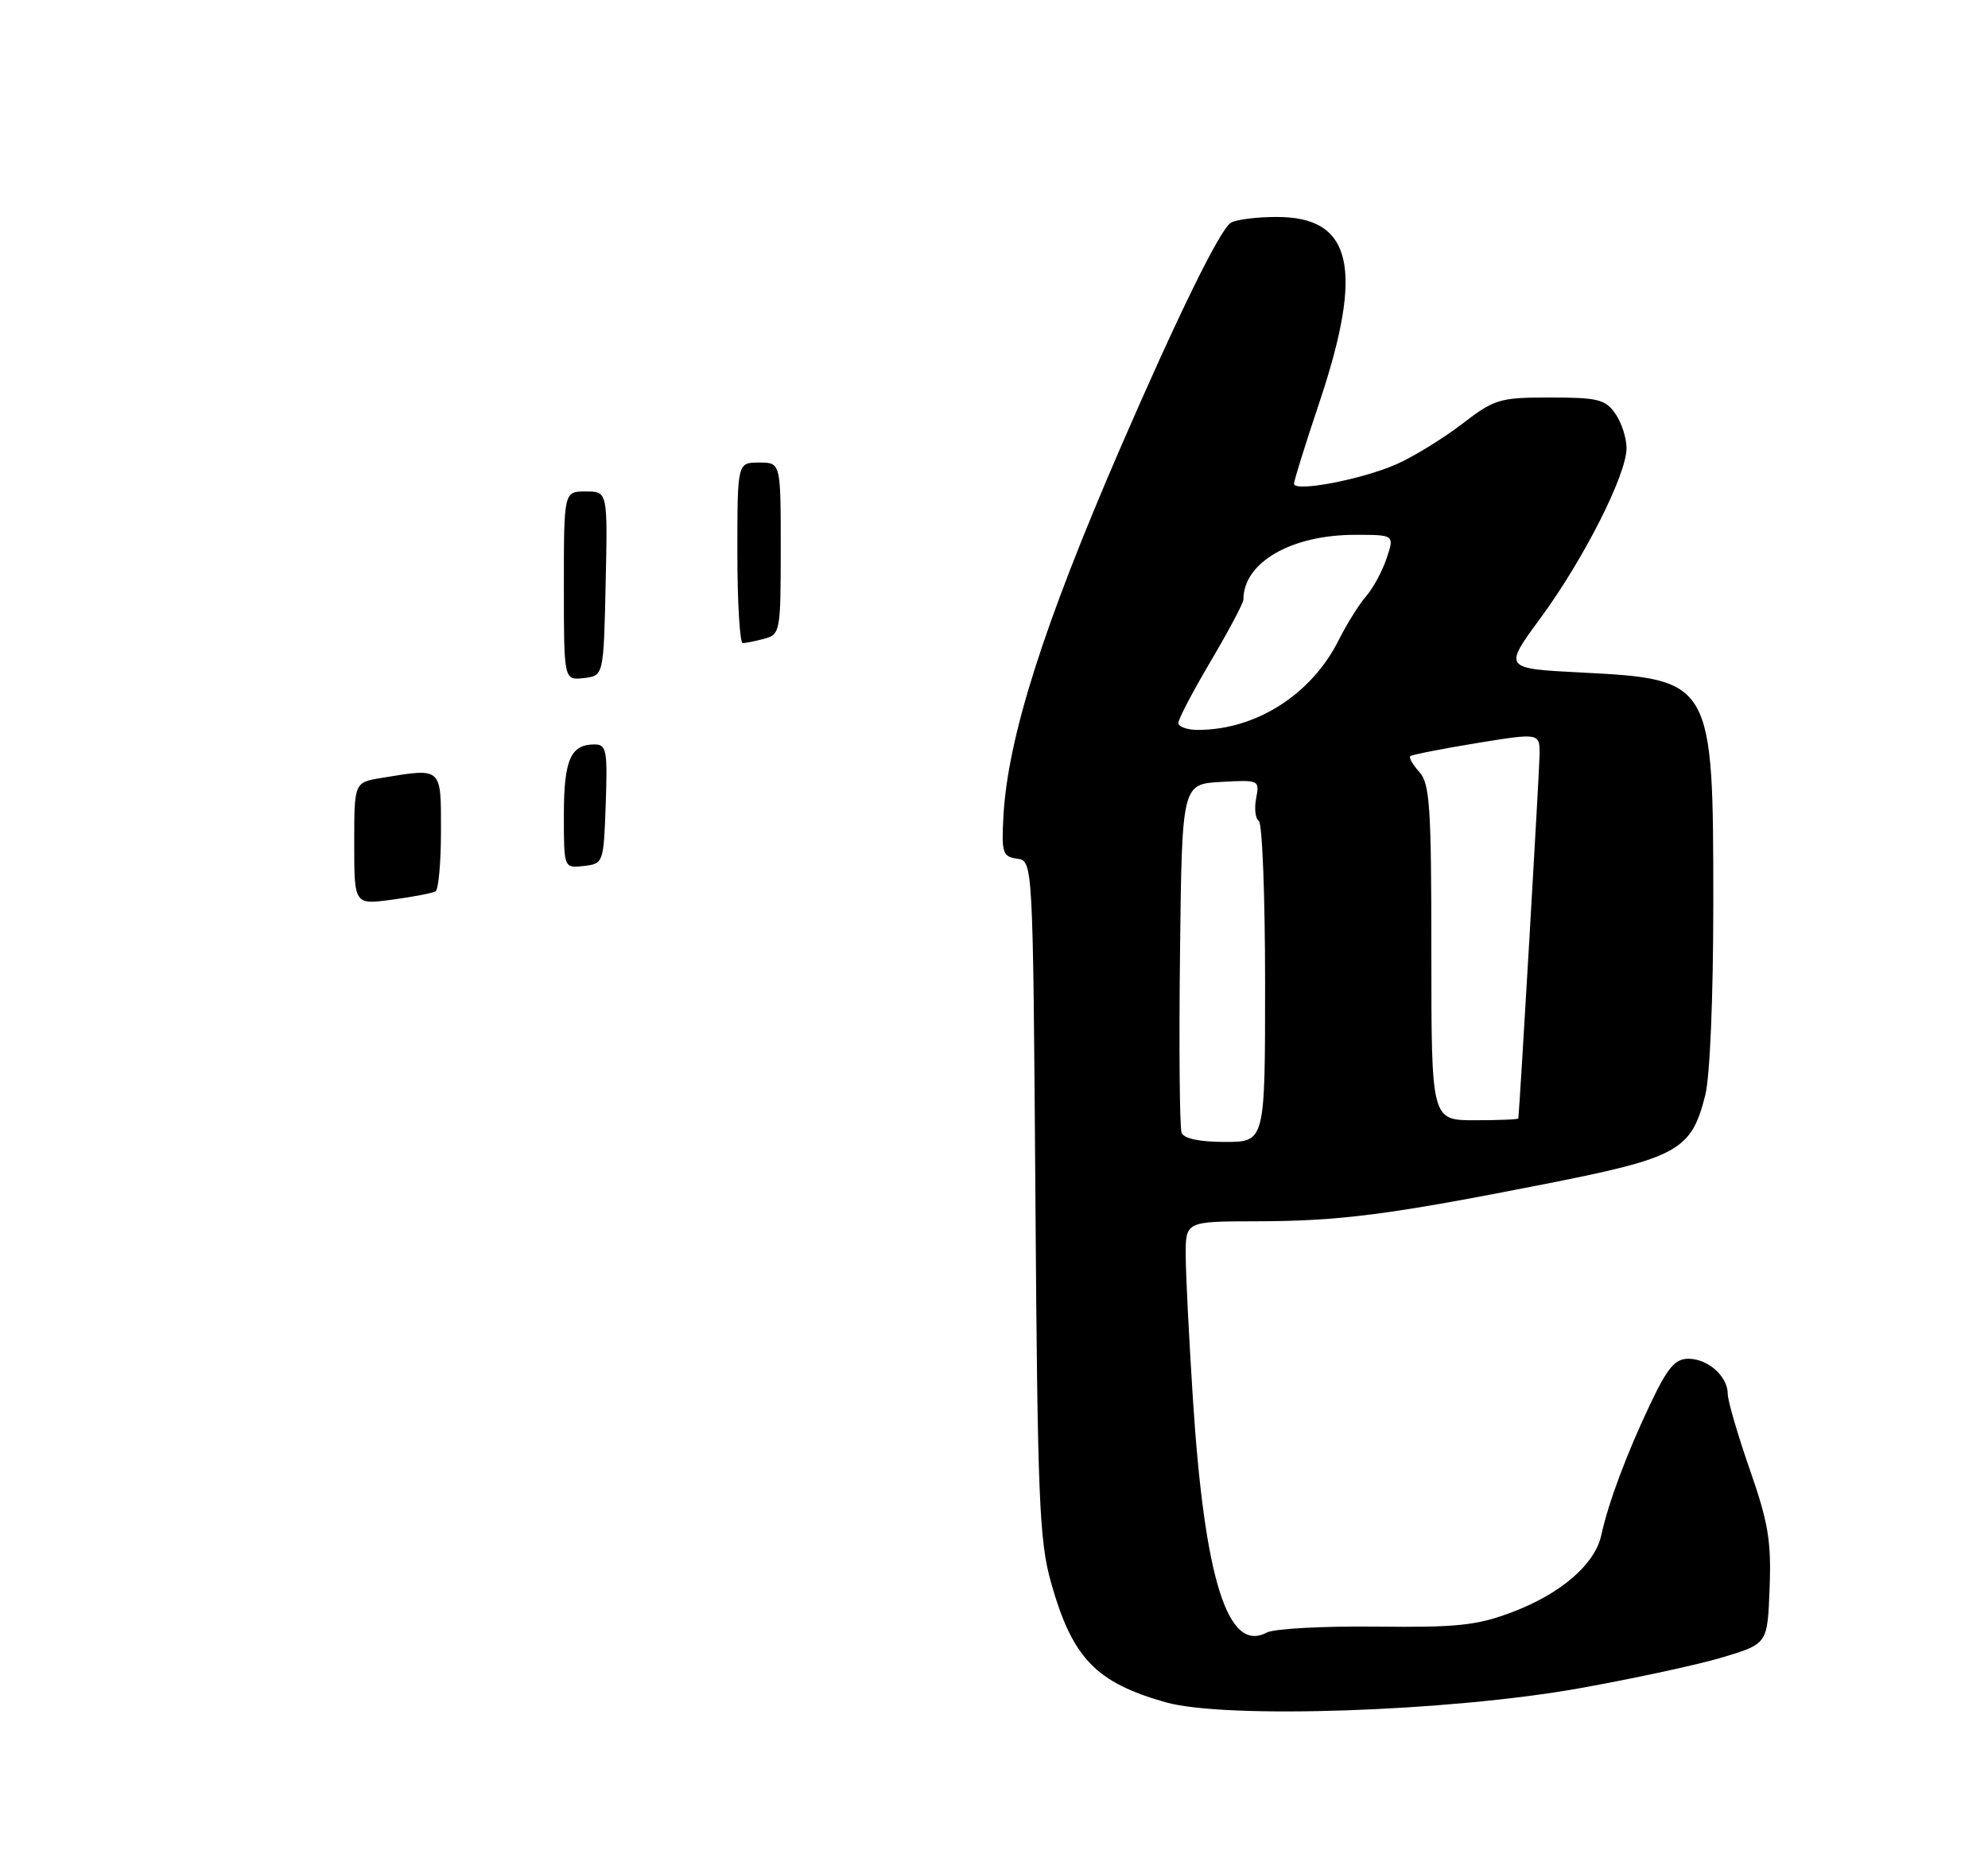 <?xml version="1.0" encoding="UTF-8" standalone="no"?>
<!DOCTYPE svg PUBLIC "-//W3C//DTD SVG 1.1//EN" "http://www.w3.org/Graphics/SVG/1.1/DTD/svg11.dtd" >
<svg xmlns="http://www.w3.org/2000/svg" xmlns:xlink="http://www.w3.org/1999/xlink" version="1.1" viewBox="0 0 275 256">
 <g >
 <path fill="currentColor"
d=" M 218.50 233.59 C 226.20 232.21 235.20 230.26 238.50 229.25 C 244.50 227.42 244.50 227.42 244.79 219.72 C 245.04 213.24 244.60 210.63 242.04 203.30 C 240.37 198.50 239.00 193.80 239.00 192.86 C 239.00 190.44 236.27 188.00 233.55 188.00 C 231.71 188.00 230.66 189.25 228.29 194.25 C 225.01 201.15 222.47 207.96 221.51 212.40 C 220.64 216.43 215.94 220.50 209.20 223.05 C 204.30 224.91 201.64 225.19 190.27 225.06 C 182.99 224.98 176.21 225.35 175.21 225.89 C 169.84 228.76 166.62 218.52 165.01 193.50 C 164.48 185.25 164.03 176.36 164.02 173.75 C 164.00 169.00 164.00 169.00 173.75 168.98 C 185.37 168.96 192.17 168.08 213.83 163.80 C 232.17 160.18 233.96 159.18 235.89 151.53 C 236.54 148.95 237.00 137.93 237.00 125.03 C 237.00 94.19 236.88 93.98 218.73 93.05 C 207.96 92.50 207.96 92.50 213.11 85.50 C 219.08 77.37 225.00 65.68 225.00 62.00 C 225.00 60.60 224.30 58.44 223.44 57.22 C 222.07 55.26 221.00 55.00 214.45 55.00 C 207.43 55.00 206.75 55.20 202.26 58.65 C 199.64 60.66 195.57 63.17 193.20 64.22 C 188.46 66.33 179.00 68.14 179.00 66.93 C 179.00 66.51 180.57 61.46 182.50 55.71 C 188.73 37.10 187.08 29.98 176.56 30.02 C 173.78 30.02 170.94 30.39 170.25 30.83 C 168.74 31.79 162.91 43.68 154.97 62.00 C 144.29 86.68 139.39 102.11 138.80 113.00 C 138.53 118.01 138.70 118.53 140.70 118.81 C 142.89 119.12 142.89 119.12 143.23 165.81 C 143.52 207.45 143.76 213.20 145.40 219.00 C 148.34 229.41 151.58 232.79 161.24 235.53 C 169.51 237.87 200.46 236.82 218.50 233.59 Z  M 49.00 116.72 C 49.00 108.26 49.00 108.26 52.75 107.64 C 61.20 106.25 61.00 106.07 61.00 114.94 C 61.00 119.31 60.66 123.08 60.25 123.33 C 59.84 123.57 57.14 124.09 54.25 124.48 C 49.00 125.19 49.00 125.19 49.00 116.72 Z  M 78.00 112.77 C 78.00 105.13 78.93 103.00 82.24 103.00 C 83.90 103.00 84.05 103.80 83.79 111.25 C 83.50 119.42 83.47 119.50 80.75 119.82 C 78.00 120.13 78.00 120.13 78.00 112.77 Z  M 78.00 81.07 C 78.00 68.00 78.00 68.00 81.03 68.00 C 84.06 68.00 84.06 68.00 83.78 80.75 C 83.50 93.50 83.50 93.50 80.75 93.82 C 78.00 94.13 78.00 94.13 78.00 81.07 Z  M 102.00 76.50 C 102.00 64.00 102.00 64.00 105.00 64.00 C 108.00 64.00 108.00 64.00 108.00 75.88 C 108.00 87.36 107.92 87.79 105.75 88.37 C 104.51 88.70 103.16 88.98 102.75 88.99 C 102.34 88.99 102.00 83.38 102.00 76.50 Z  M 163.45 156.73 C 163.18 156.03 163.08 144.89 163.23 131.98 C 163.50 108.50 163.50 108.50 168.88 108.19 C 174.18 107.89 174.25 107.92 173.76 110.47 C 173.49 111.89 173.66 113.29 174.13 113.58 C 174.61 113.88 175.00 123.99 175.00 136.06 C 175.00 158.00 175.00 158.00 169.47 158.00 C 165.92 158.00 163.76 157.54 163.45 156.73 Z  M 198.00 131.83 C 198.00 111.64 197.79 108.42 196.34 106.82 C 195.43 105.81 194.86 104.82 195.09 104.62 C 195.32 104.42 199.44 103.61 204.25 102.82 C 213.00 101.40 213.00 101.40 212.97 104.45 C 212.94 106.73 210.22 153.32 210.03 154.75 C 210.02 154.89 207.30 155.00 204.00 155.00 C 198.00 155.00 198.00 155.00 198.00 131.83 Z  M 163.00 100.03 C 163.00 99.49 165.03 95.63 167.50 91.45 C 169.97 87.26 172.00 83.44 172.00 82.96 C 172.00 77.82 178.60 74.00 187.47 74.00 C 192.90 74.00 192.90 74.00 191.81 77.25 C 191.21 79.04 189.94 81.40 188.97 82.50 C 188.01 83.60 186.30 86.34 185.17 88.59 C 181.42 96.08 173.75 100.98 165.75 100.99 C 164.24 101.00 163.00 100.56 163.00 100.03 Z "/>
</g>
</svg>